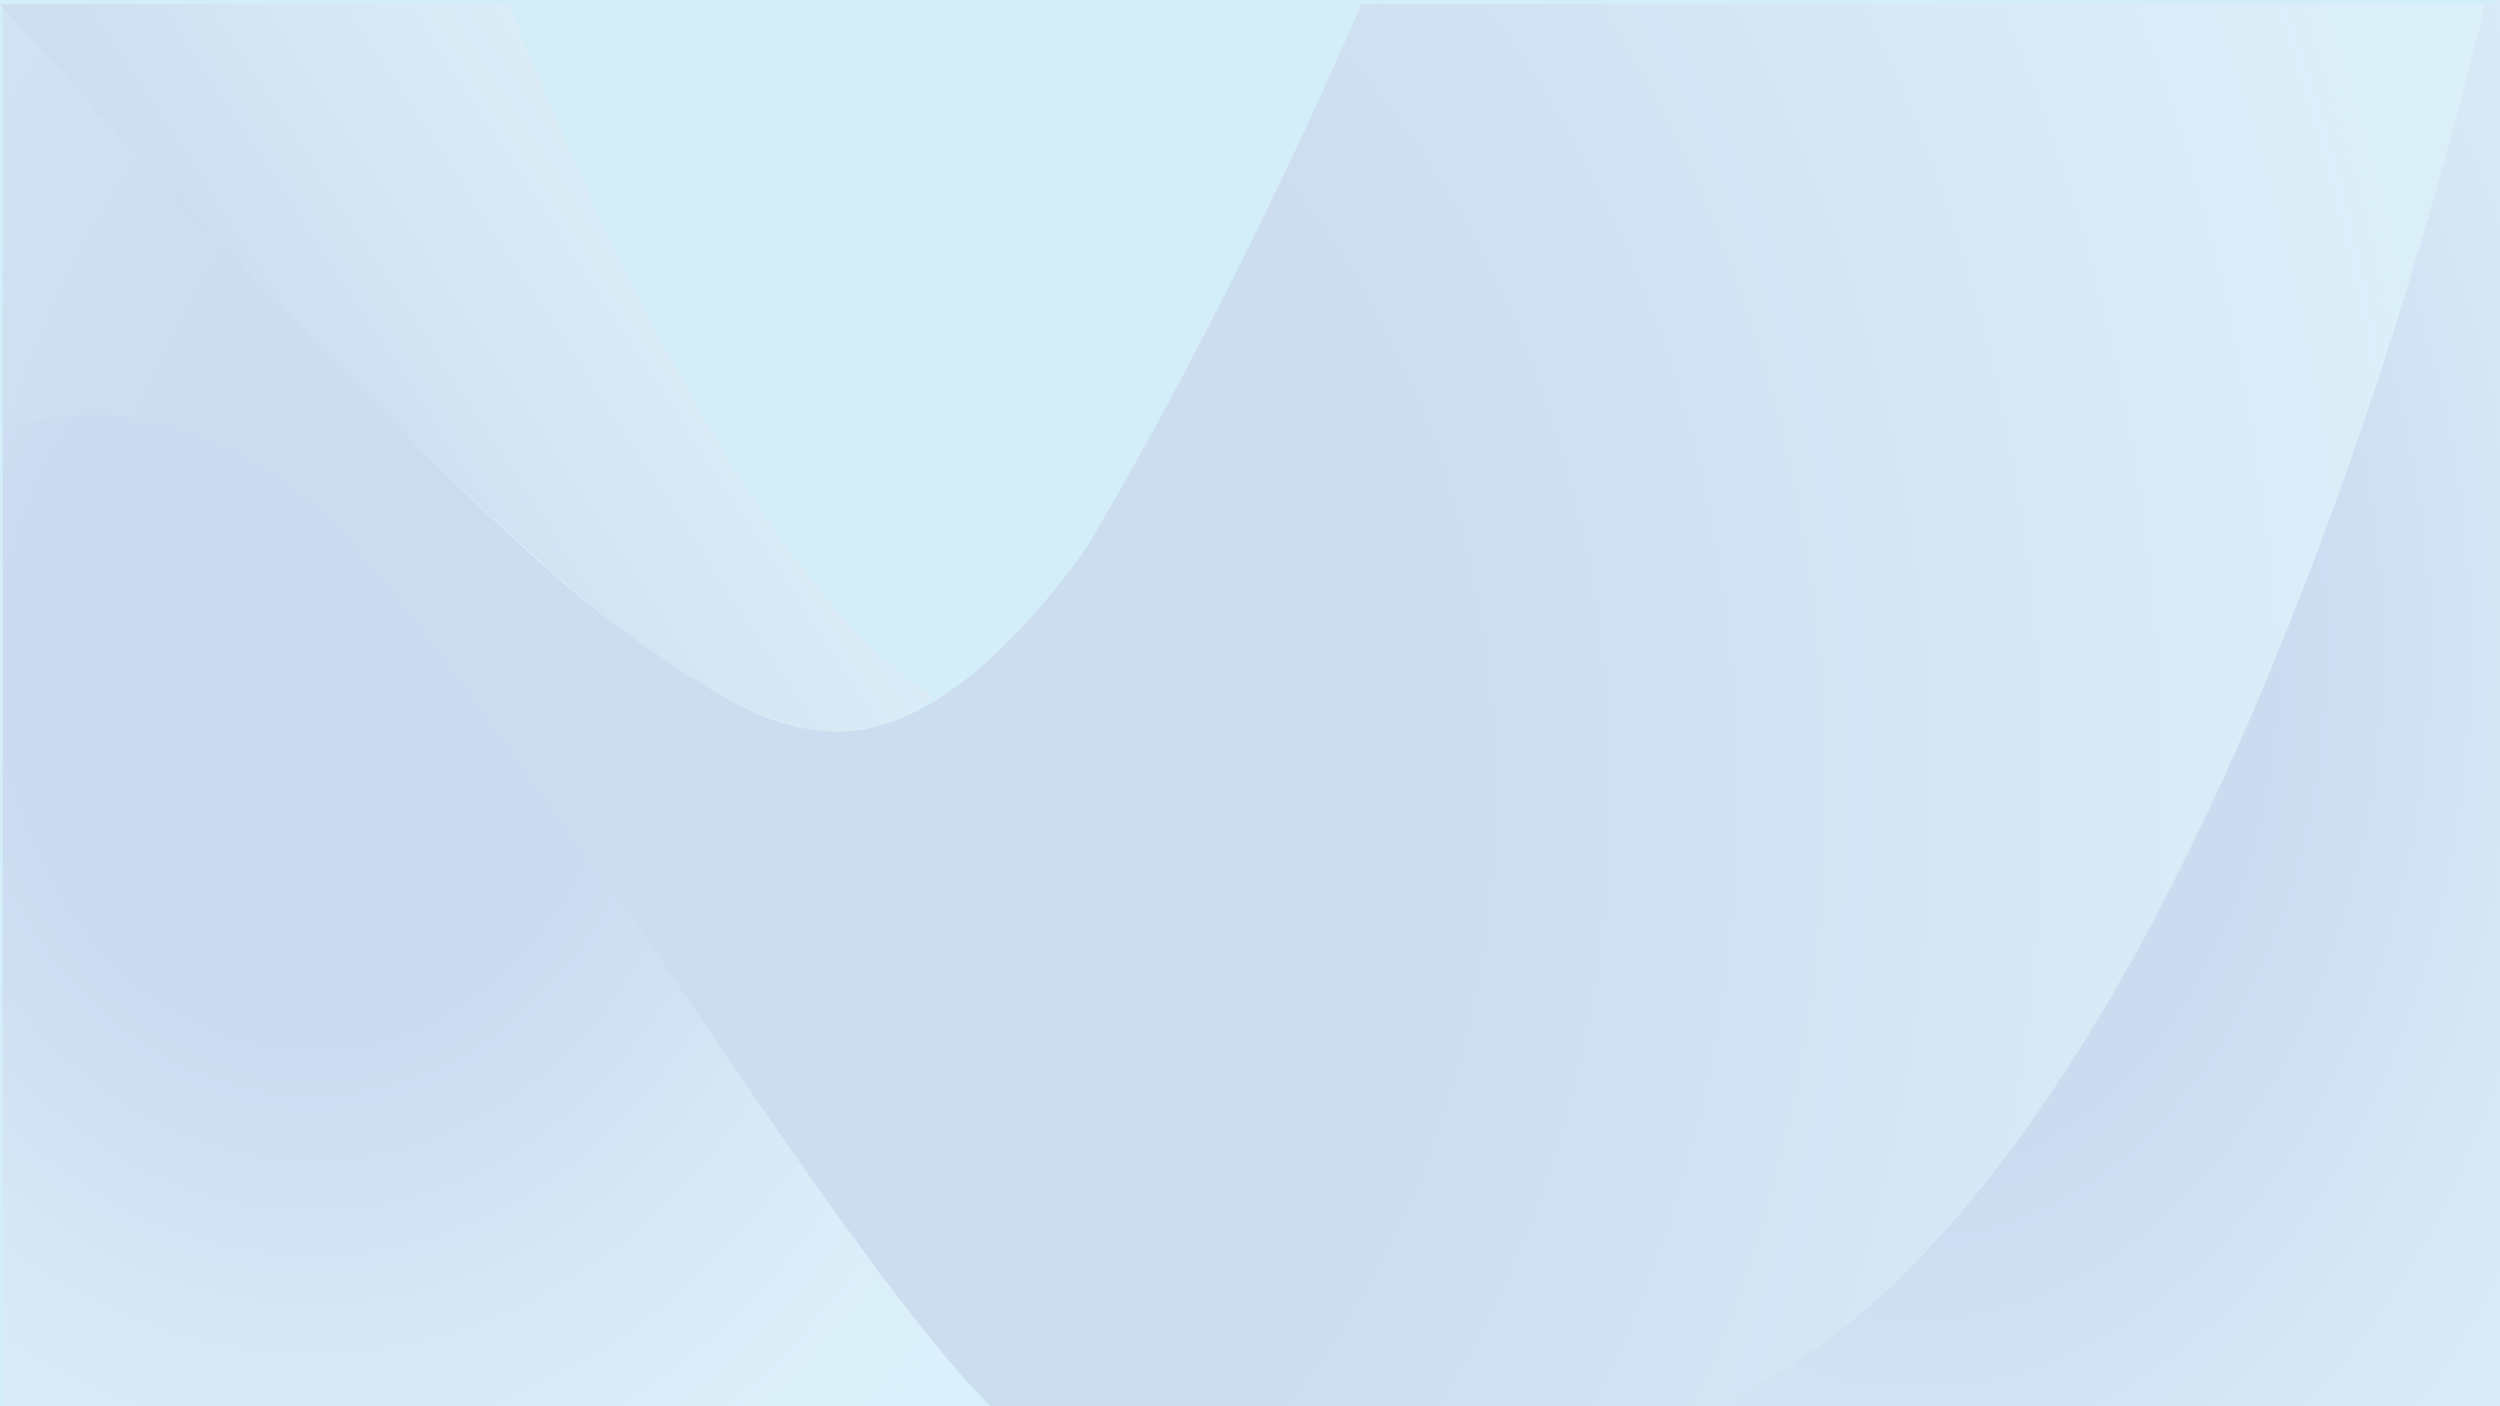 <?xml version="1.0" encoding="utf-8"?>
<!-- Generator: Adobe Illustrator 16.0.0, SVG Export Plug-In . SVG Version: 6.00 Build 0)  -->
<!DOCTYPE svg PUBLIC "-//W3C//DTD SVG 1.1//EN" "http://www.w3.org/Graphics/SVG/1.1/DTD/svg11.dtd">
<svg version="1.1" id="Layer_1" xmlns="http://www.w3.org/2000/svg" xmlns:xlink="http://www.w3.org/1999/xlink" x="0px" y="0px"
	 width="1919.667px" height="1079.999px" viewBox="0 0 1919.667 1079.999" enable-background="new 0 0 1919.667 1079.999"
	 xml:space="preserve">
<rect fill="#24AAE2" width="1919.667" height="1079.999"/>
<linearGradient id="SVGID_1_" gradientUnits="userSpaceOnUse" x1="160.32" y1="399.505" x2="759.764" y2="8.263">
	<stop  offset="0.15" style="stop-color:#0059B2"/>
	<stop  offset="0.227" style="stop-color:#0D62B6;stop-opacity:0.919"/>
	<stop  offset="0.369" style="stop-color:#3078C0;stop-opacity:0.769"/>
	<stop  offset="0.56" style="stop-color:#689DD1;stop-opacity:0.566"/>
	<stop  offset="0.792" style="stop-color:#B4CEE8;stop-opacity:0.321"/>
	<stop  offset="1" style="stop-color:#FFFFFF;stop-opacity:0.1"/>
</linearGradient>
<path fill="url(#SVGID_1_)" d="M0,3.275h390.984c0,0,160.779,430.931,324.839,530.461c0,0-54.687,82.03-215.465-32.812
	S0,3.275,0,3.275z"/>
<radialGradient id="SVGID_2_" cx="599.121" cy="607.588" r="1632.653" gradientTransform="matrix(1 0 0 1.215 0 -130.61)" gradientUnits="userSpaceOnUse">
	<stop  offset="0.309" style="stop-color:#0053B2"/>
	<stop  offset="0.375" style="stop-color:#0657B4;stop-opacity:0.915"/>
	<stop  offset="0.461" style="stop-color:#1662B9;stop-opacity:0.803"/>
	<stop  offset="0.558" style="stop-color:#3275C1;stop-opacity:0.675"/>
	<stop  offset="0.665" style="stop-color:#588ECD;stop-opacity:0.537"/>
	<stop  offset="0.777" style="stop-color:#89AFDB;stop-opacity:0.39"/>
	<stop  offset="0.894" style="stop-color:#C3D7ED;stop-opacity:0.238"/>
	<stop  offset="1" style="stop-color:#FFFFFF;stop-opacity:0.1"/>
</radialGradient>
<path fill="url(#SVGID_2_)" d="M1312.519,1079.999C1699.72,928.692,1907.97,4.085,1907.97,4.085l-862.719-0.863
	c0,0-91.584,217.446-213.114,420.792C770.225,508.203,700.494,569.095,631.02,561.17c-19.307-1.872-39.07-7.55-59.242-17.624
	c0,0-37.778-17.553-102.431-66.092c-64.653-48.538-153.181-138.621-263.681-252.001L2.167,4.833v324.101
	c0,0,130.131-50.998,250.125,64.497s388.6,569.574,508.594,686.568H1312.519z"/>
<radialGradient id="SVGID_3_" cx="240.446" cy="511.749" r="722.259" gradientTransform="matrix(1 0 0 1.215 0 -110.008)" gradientUnits="userSpaceOnUse">
	<stop  offset="0.32" style="stop-color:#004AB2"/>
	<stop  offset="0.385" style="stop-color:#064EB4;stop-opacity:0.915"/>
	<stop  offset="0.469" style="stop-color:#165AB9;stop-opacity:0.803"/>
	<stop  offset="0.565" style="stop-color:#326DC1;stop-opacity:0.675"/>
	<stop  offset="0.67" style="stop-color:#5888CD;stop-opacity:0.537"/>
	<stop  offset="0.781" style="stop-color:#89ABDB;stop-opacity:0.39"/>
	<stop  offset="0.896" style="stop-color:#C3D5ED;stop-opacity:0.238"/>
	<stop  offset="1" style="stop-color:#FFFFFF;stop-opacity:0.1"/>
</radialGradient>
<path fill="url(#SVGID_3_)" d="M760.886,1079.999c-119.994-116.994-388.6-571.074-508.594-686.568S2.167,328.934,2.167,328.934
	v751.399L760.886,1079.999z"/>
<radialGradient id="SVGID_4_" cx="1472.004" cy="498.449" r="836.715" gradientTransform="matrix(1 0 0 1.44 0 -219.465)" gradientUnits="userSpaceOnUse">
	<stop  offset="0.32" style="stop-color:#004CB2"/>
	<stop  offset="0.385" style="stop-color:#0650B4;stop-opacity:0.915"/>
	<stop  offset="0.469" style="stop-color:#165CB9;stop-opacity:0.803"/>
	<stop  offset="0.565" style="stop-color:#326FC1;stop-opacity:0.675"/>
	<stop  offset="0.67" style="stop-color:#588ACD;stop-opacity:0.537"/>
	<stop  offset="0.781" style="stop-color:#89ACDB;stop-opacity:0.39"/>
	<stop  offset="0.896" style="stop-color:#C3D5ED;stop-opacity:0.238"/>
	<stop  offset="1" style="stop-color:#FFFFFF;stop-opacity:0.1"/>
</radialGradient>
<path fill="url(#SVGID_4_)" d="M1907.97,4.085c0,0-208.25,924.607-595.451,1075.914h607.147V0.333L1907.97,4.085z"/>
<rect x="0" opacity="0.8" fill="#FFFFFF" width="1919.667" height="1079.999"/>
</svg>
